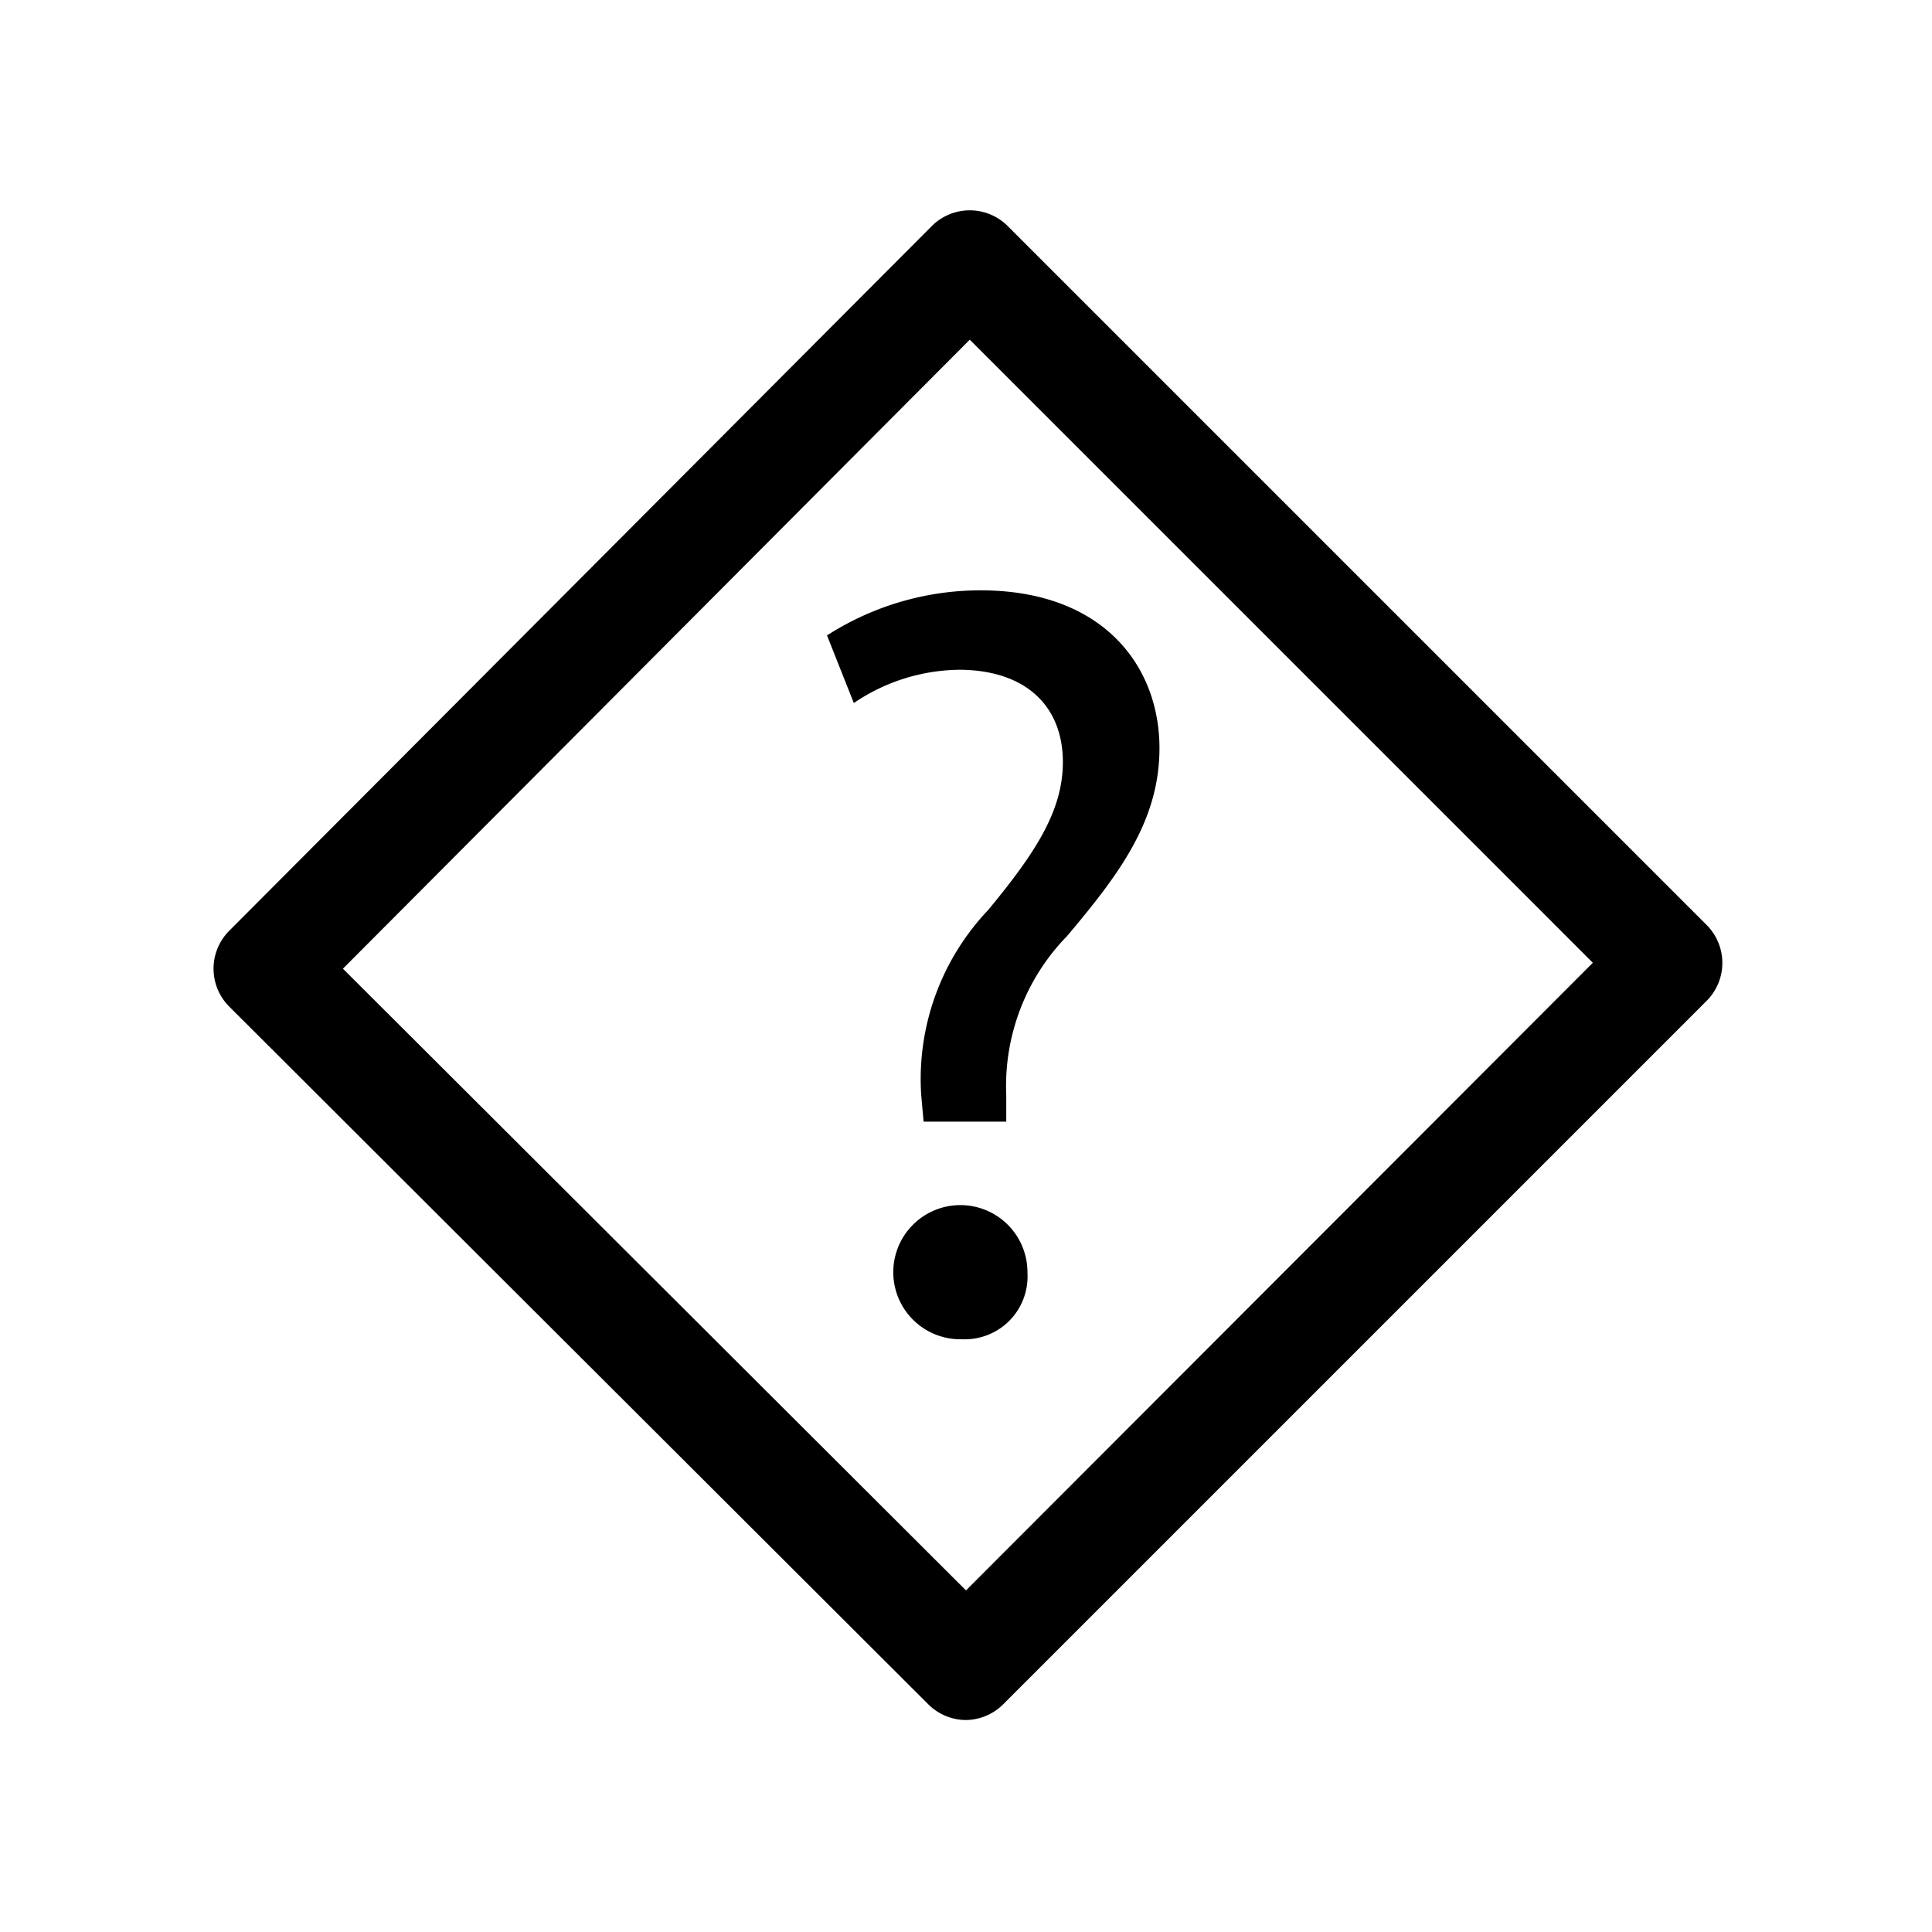 <svg xmlns="http://www.w3.org/2000/svg" viewBox="0 0 72 72">
  <g>
    <path d="M36,64.1a2,2,0,0,1-1.41-.59l-26.05-26a2,2,0,0,1,0-2.82L34.73,8.42a2,2,0,0,1,2.82,0L63.6,34.47a2,2,0,0,1,0,2.83L37.39,63.51A2,2,0,0,1,36,64.1Zm-23.22-28L36,59.27,59.36,35.88,36.14,12.66Z" />
    <path d="M34.42,41.8l-.09-1a9.15,9.15,0,0,1,2.49-6.88c1.79-2.16,2.79-3.72,2.79-5.52,0-2-1.28-3.4-3.79-3.44a7.11,7.11,0,0,0-4,1.24l-1-2.52A10.59,10.59,0,0,1,36.54,22c4.59,0,6.67,2.84,6.67,5.88,0,2.72-1.52,4.72-3.44,7A8,8,0,0,0,37.5,40.8l0,1Zm1.44,8.11a2.5,2.5,0,1,1,2.43-2.48,2.34,2.34,0,0,1-2.43,2.48Z" />
  </g>
  <rect x="0.36" y="0.36" width="71.28" height="71.28" fill="none"/>
</svg>
